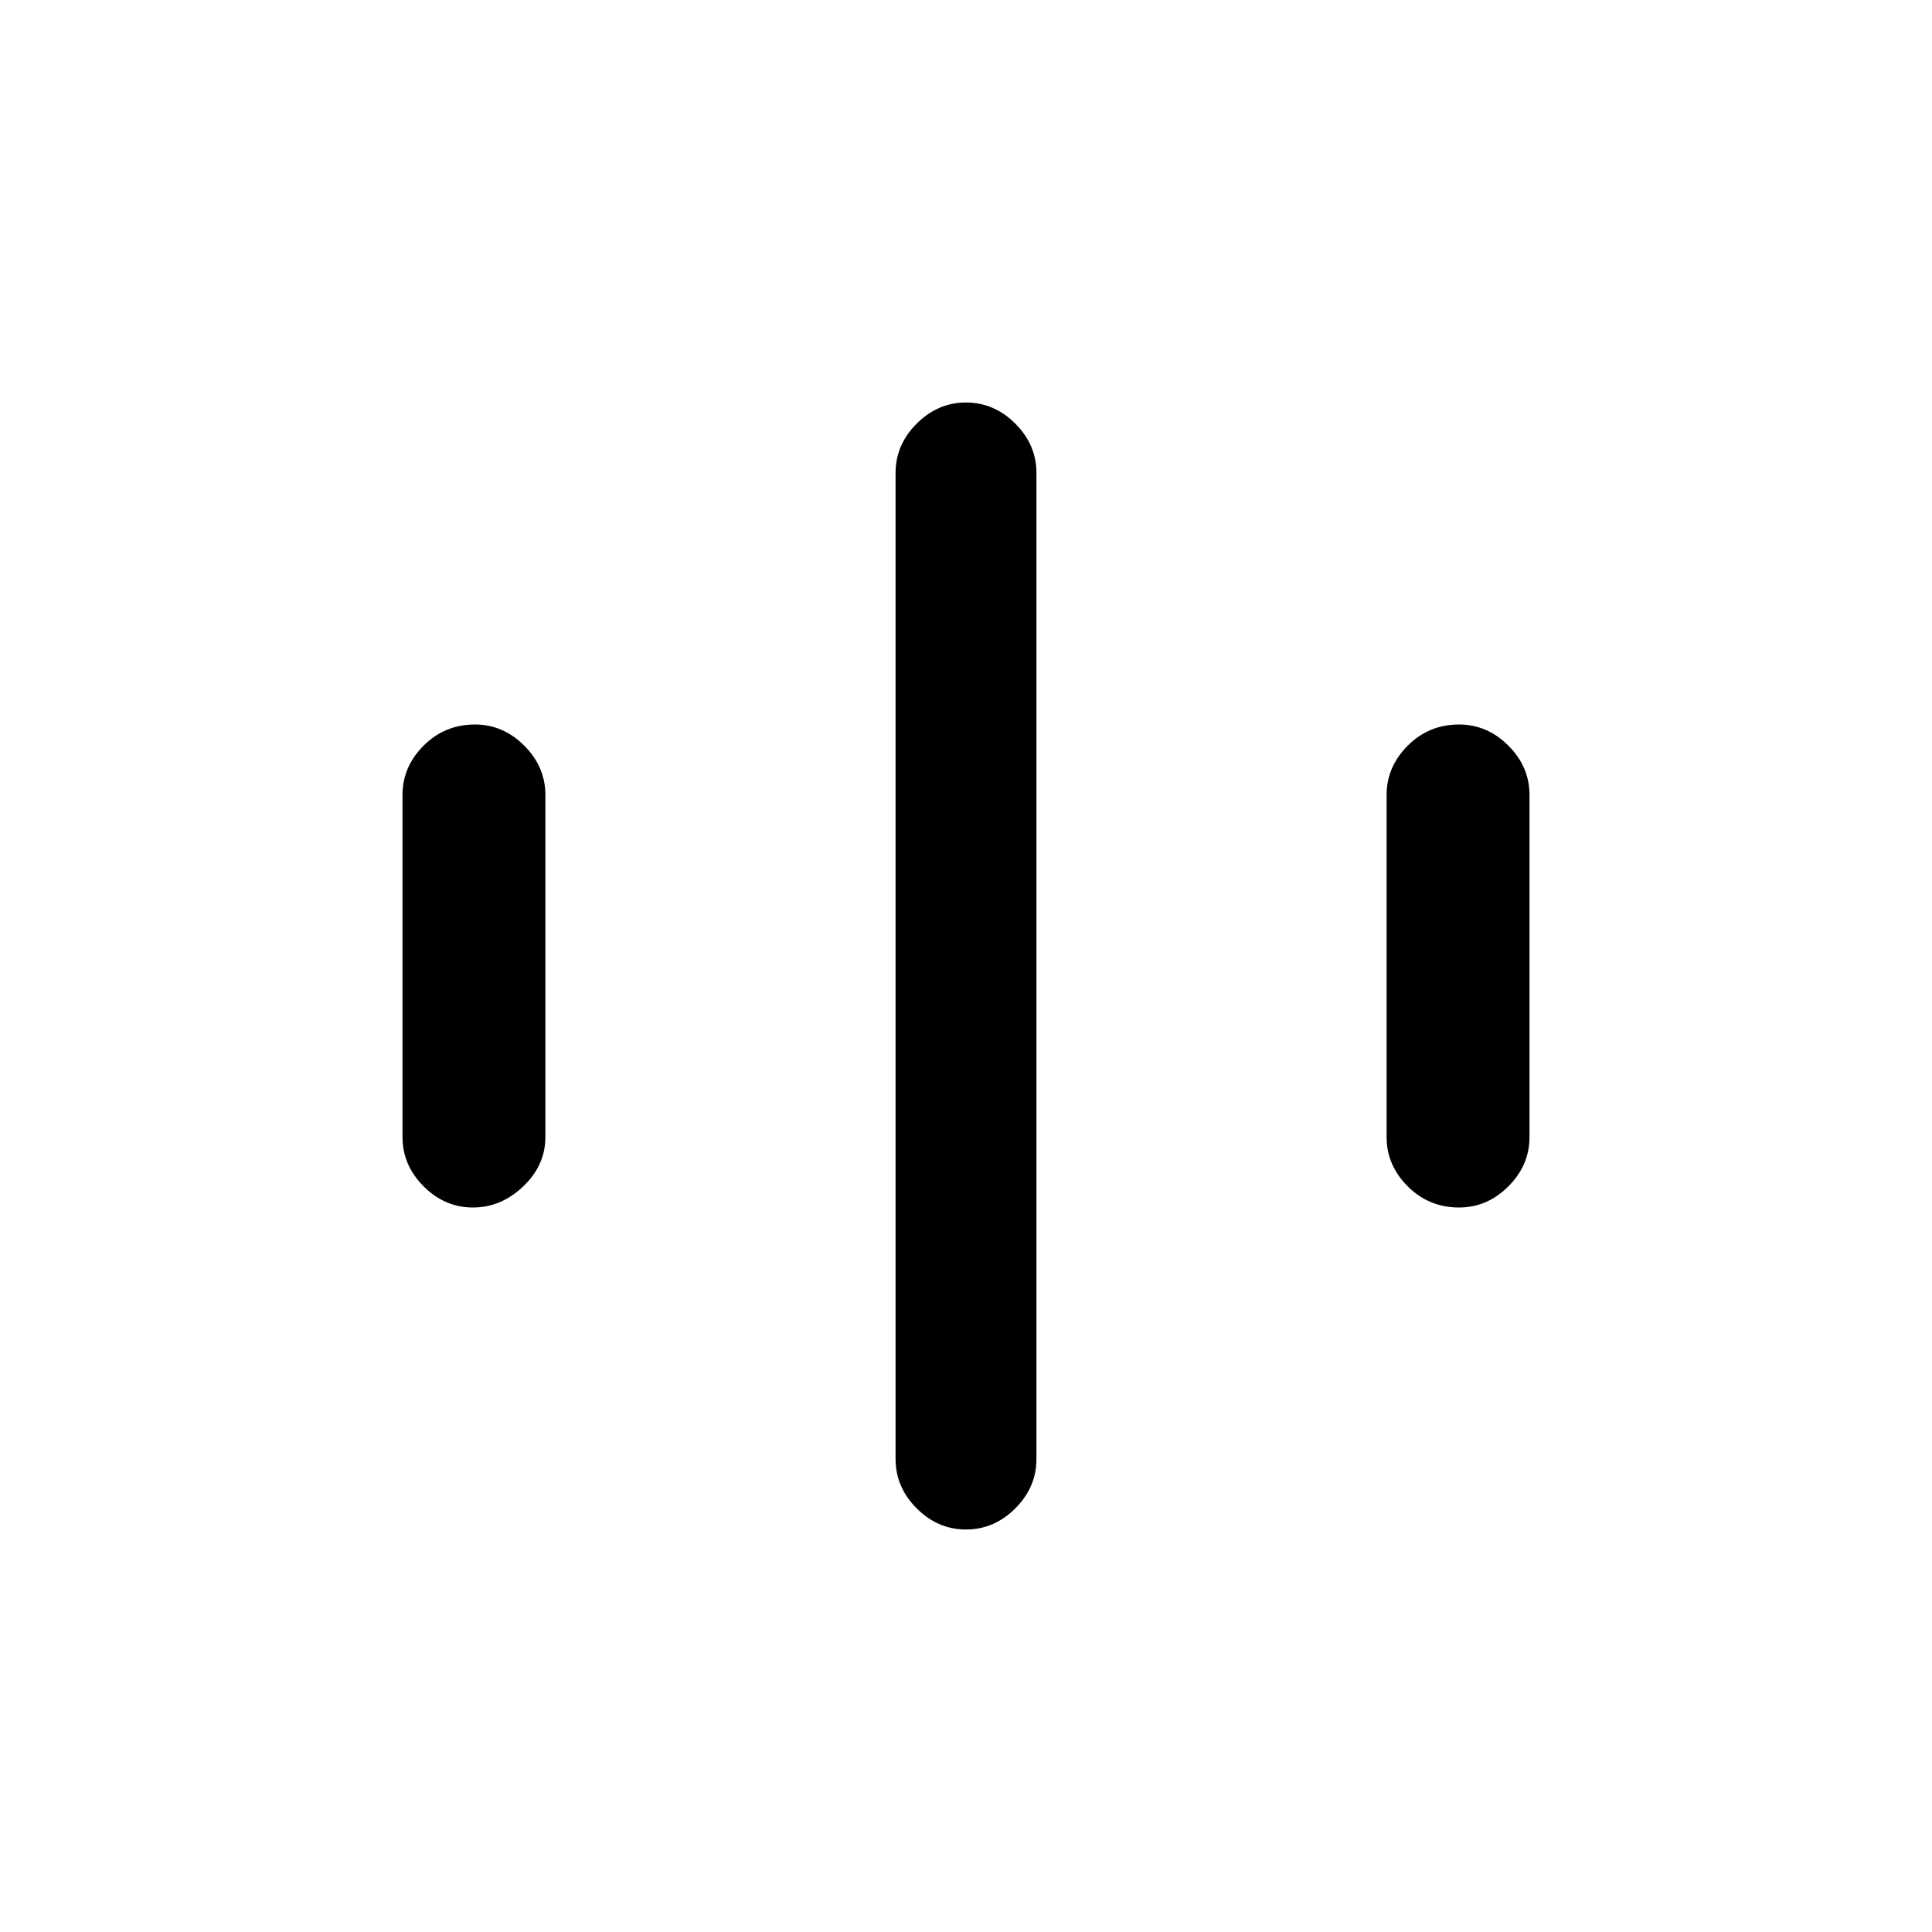 <svg xmlns="http://www.w3.org/2000/svg" width="48" height="48"><path d="M11.75 30q-.7 0-1.225-.525Q10 28.95 10 28.25v-8.5q0-.7.525-1.225Q11.05 18 11.8 18q.7 0 1.225.525.525.525.525 1.225v8.5q0 .7-.55 1.225-.55.525-1.25.525zm24.5 0q-.75 0-1.275-.525-.525-.525-.525-1.225v-8.5q0-.7.525-1.225Q35.5 18 36.25 18q.7 0 1.225.525.525.525.525 1.225v8.5q0 .7-.525 1.225Q36.95 30 36.25 30zM24 38q-.7 0-1.225-.525-.525-.525-.525-1.225v-24.5q0-.7.525-1.225Q23.3 10 24 10q.7 0 1.225.525.525.525.525 1.225v24.5q0 .7-.525 1.225Q24.7 38 24 38z"/></svg>